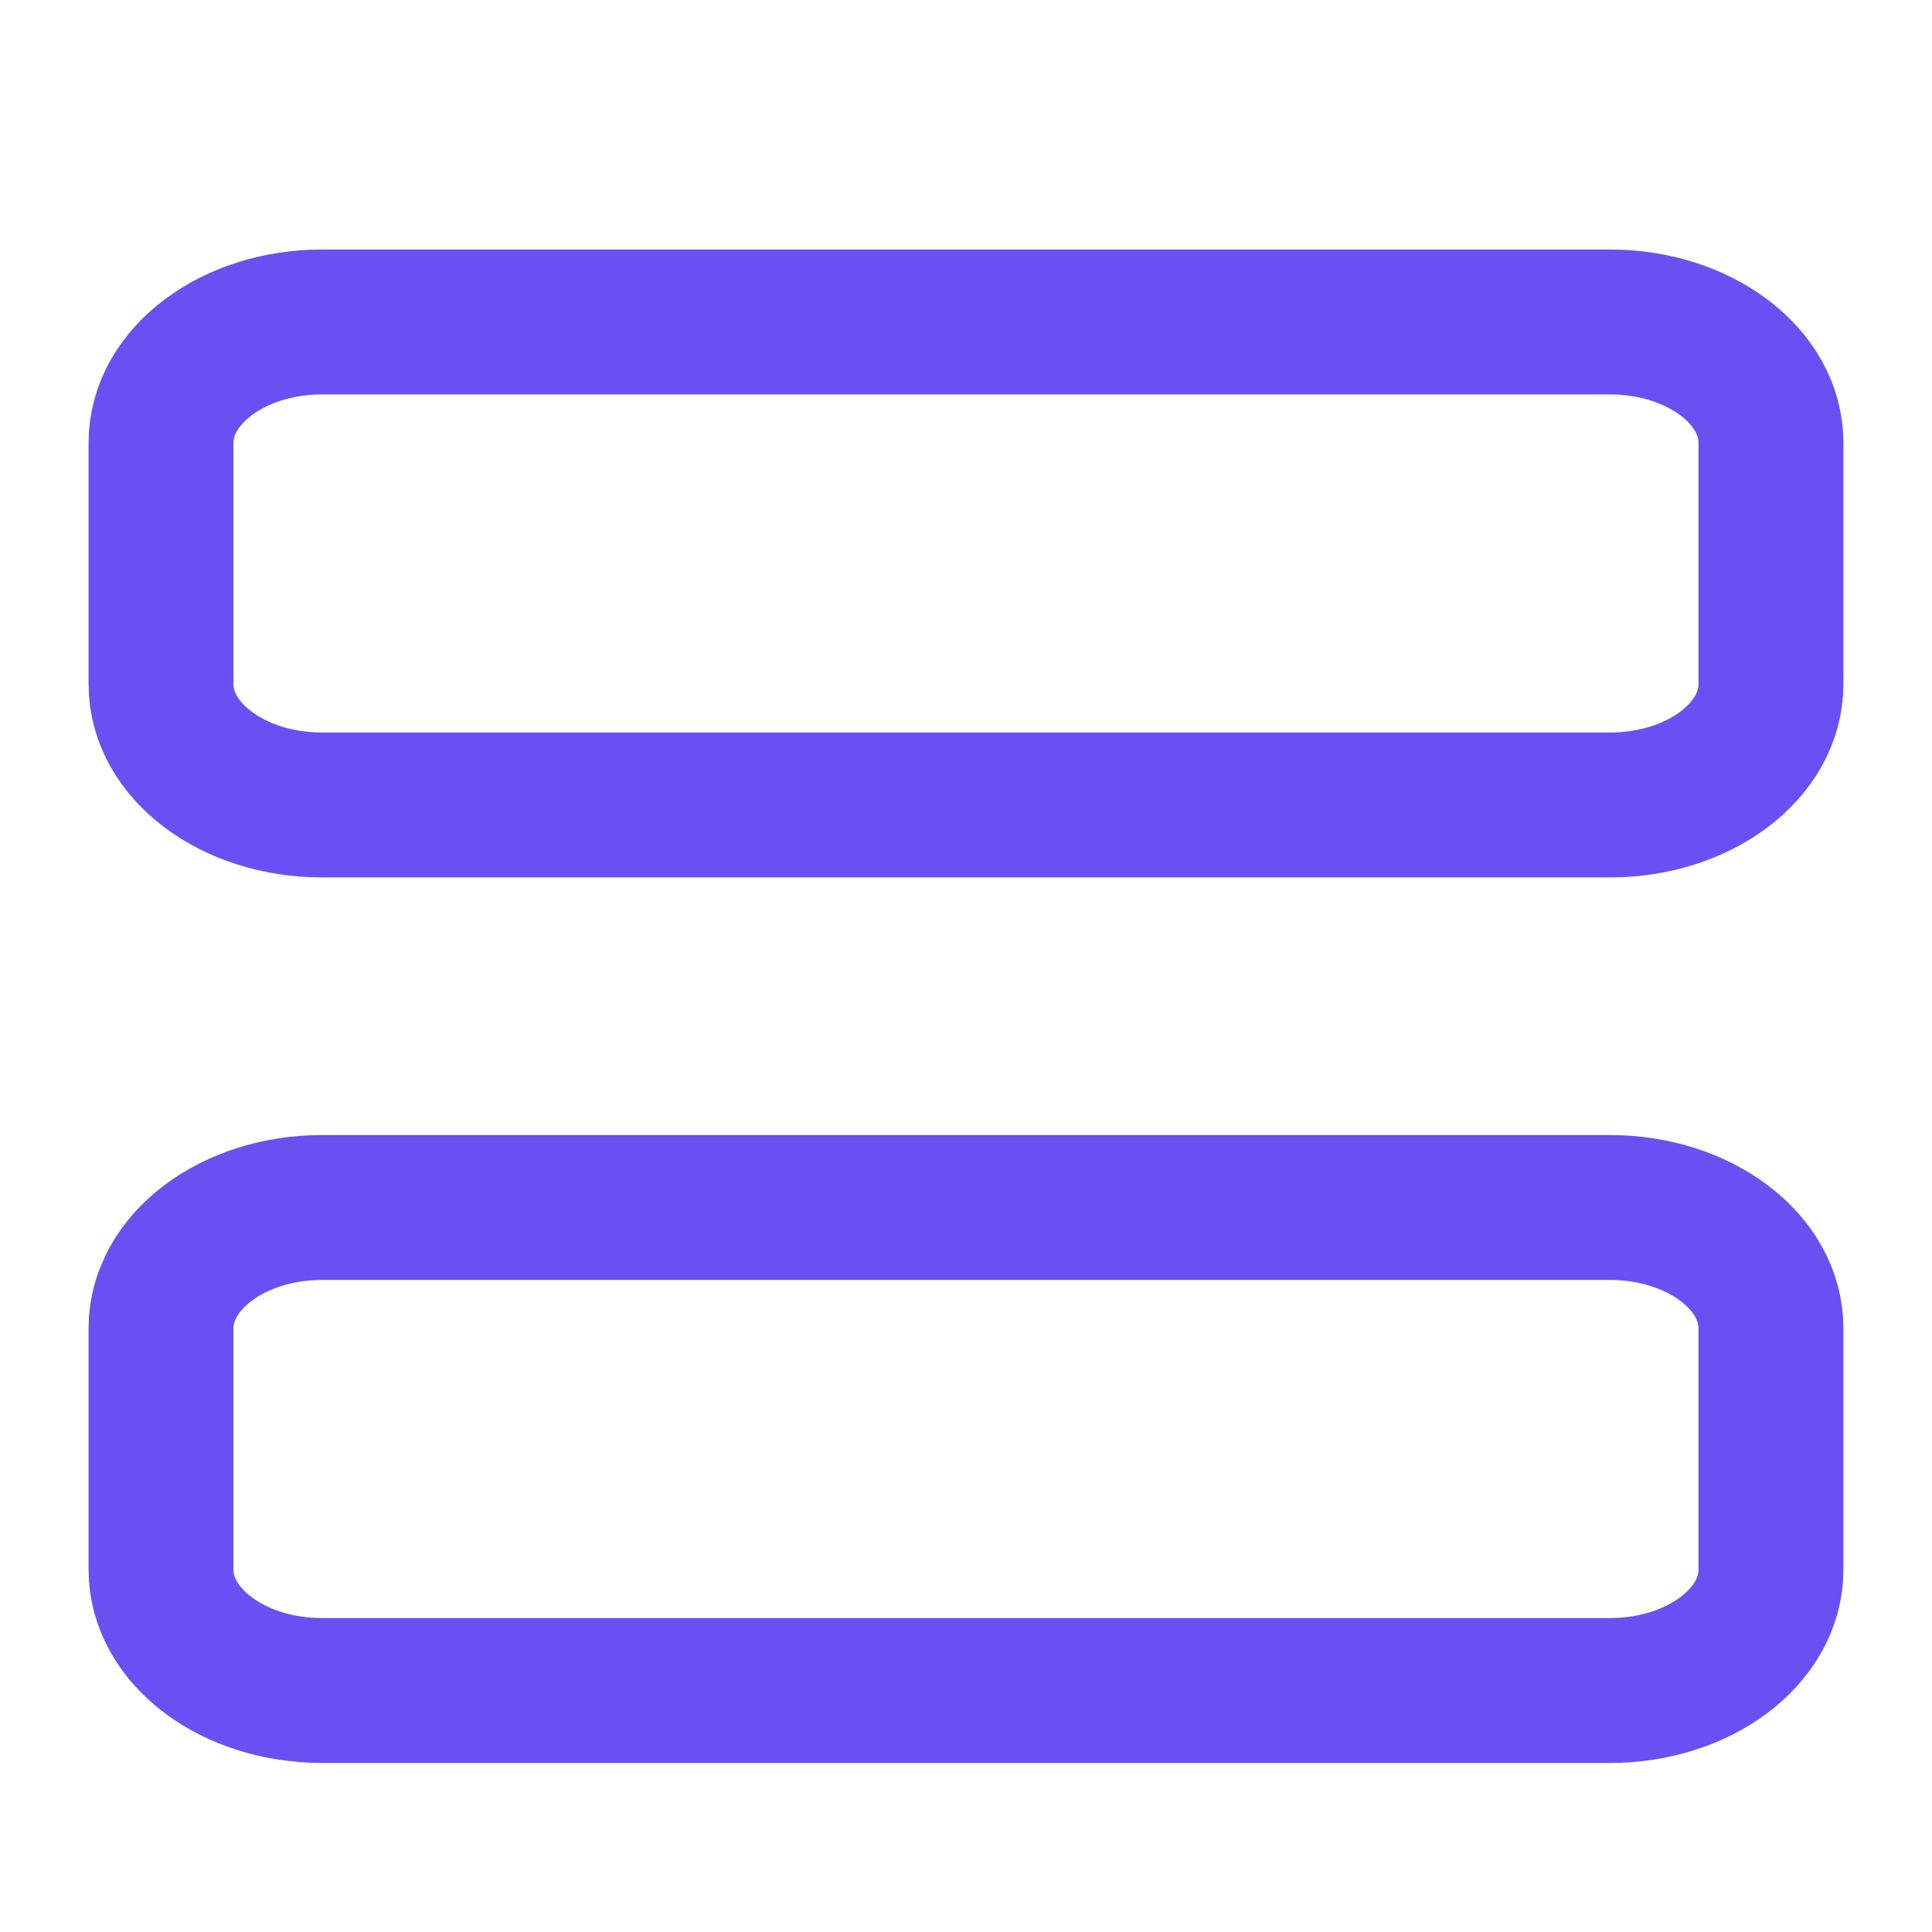 <svg width="20" height="20" viewBox="0 0 20 20" fill="none" xmlns="http://www.w3.org/2000/svg">
<path d="M16.666 3.333H3.333C2.413 3.333 1.667 3.893 1.667 4.583V7.083C1.667 7.773 2.413 8.333 3.333 8.333H16.666C17.587 8.333 18.333 7.773 18.333 7.083V4.583C18.333 3.893 17.587 3.333 16.666 3.333Z" stroke="#6850F3" stroke-width="1.5" stroke-linecap="round" stroke-linejoin="round"/>
<path d="M16.666 12.5H3.333C2.413 12.5 1.667 13.06 1.667 13.75V16.25C1.667 16.94 2.413 17.5 3.333 17.5H16.666C17.587 17.5 18.333 16.94 18.333 16.25V13.75C18.333 13.06 17.587 12.5 16.666 12.5Z" stroke="#6850F3" stroke-width="1.5" stroke-linecap="round" stroke-linejoin="round"/>
</svg>
